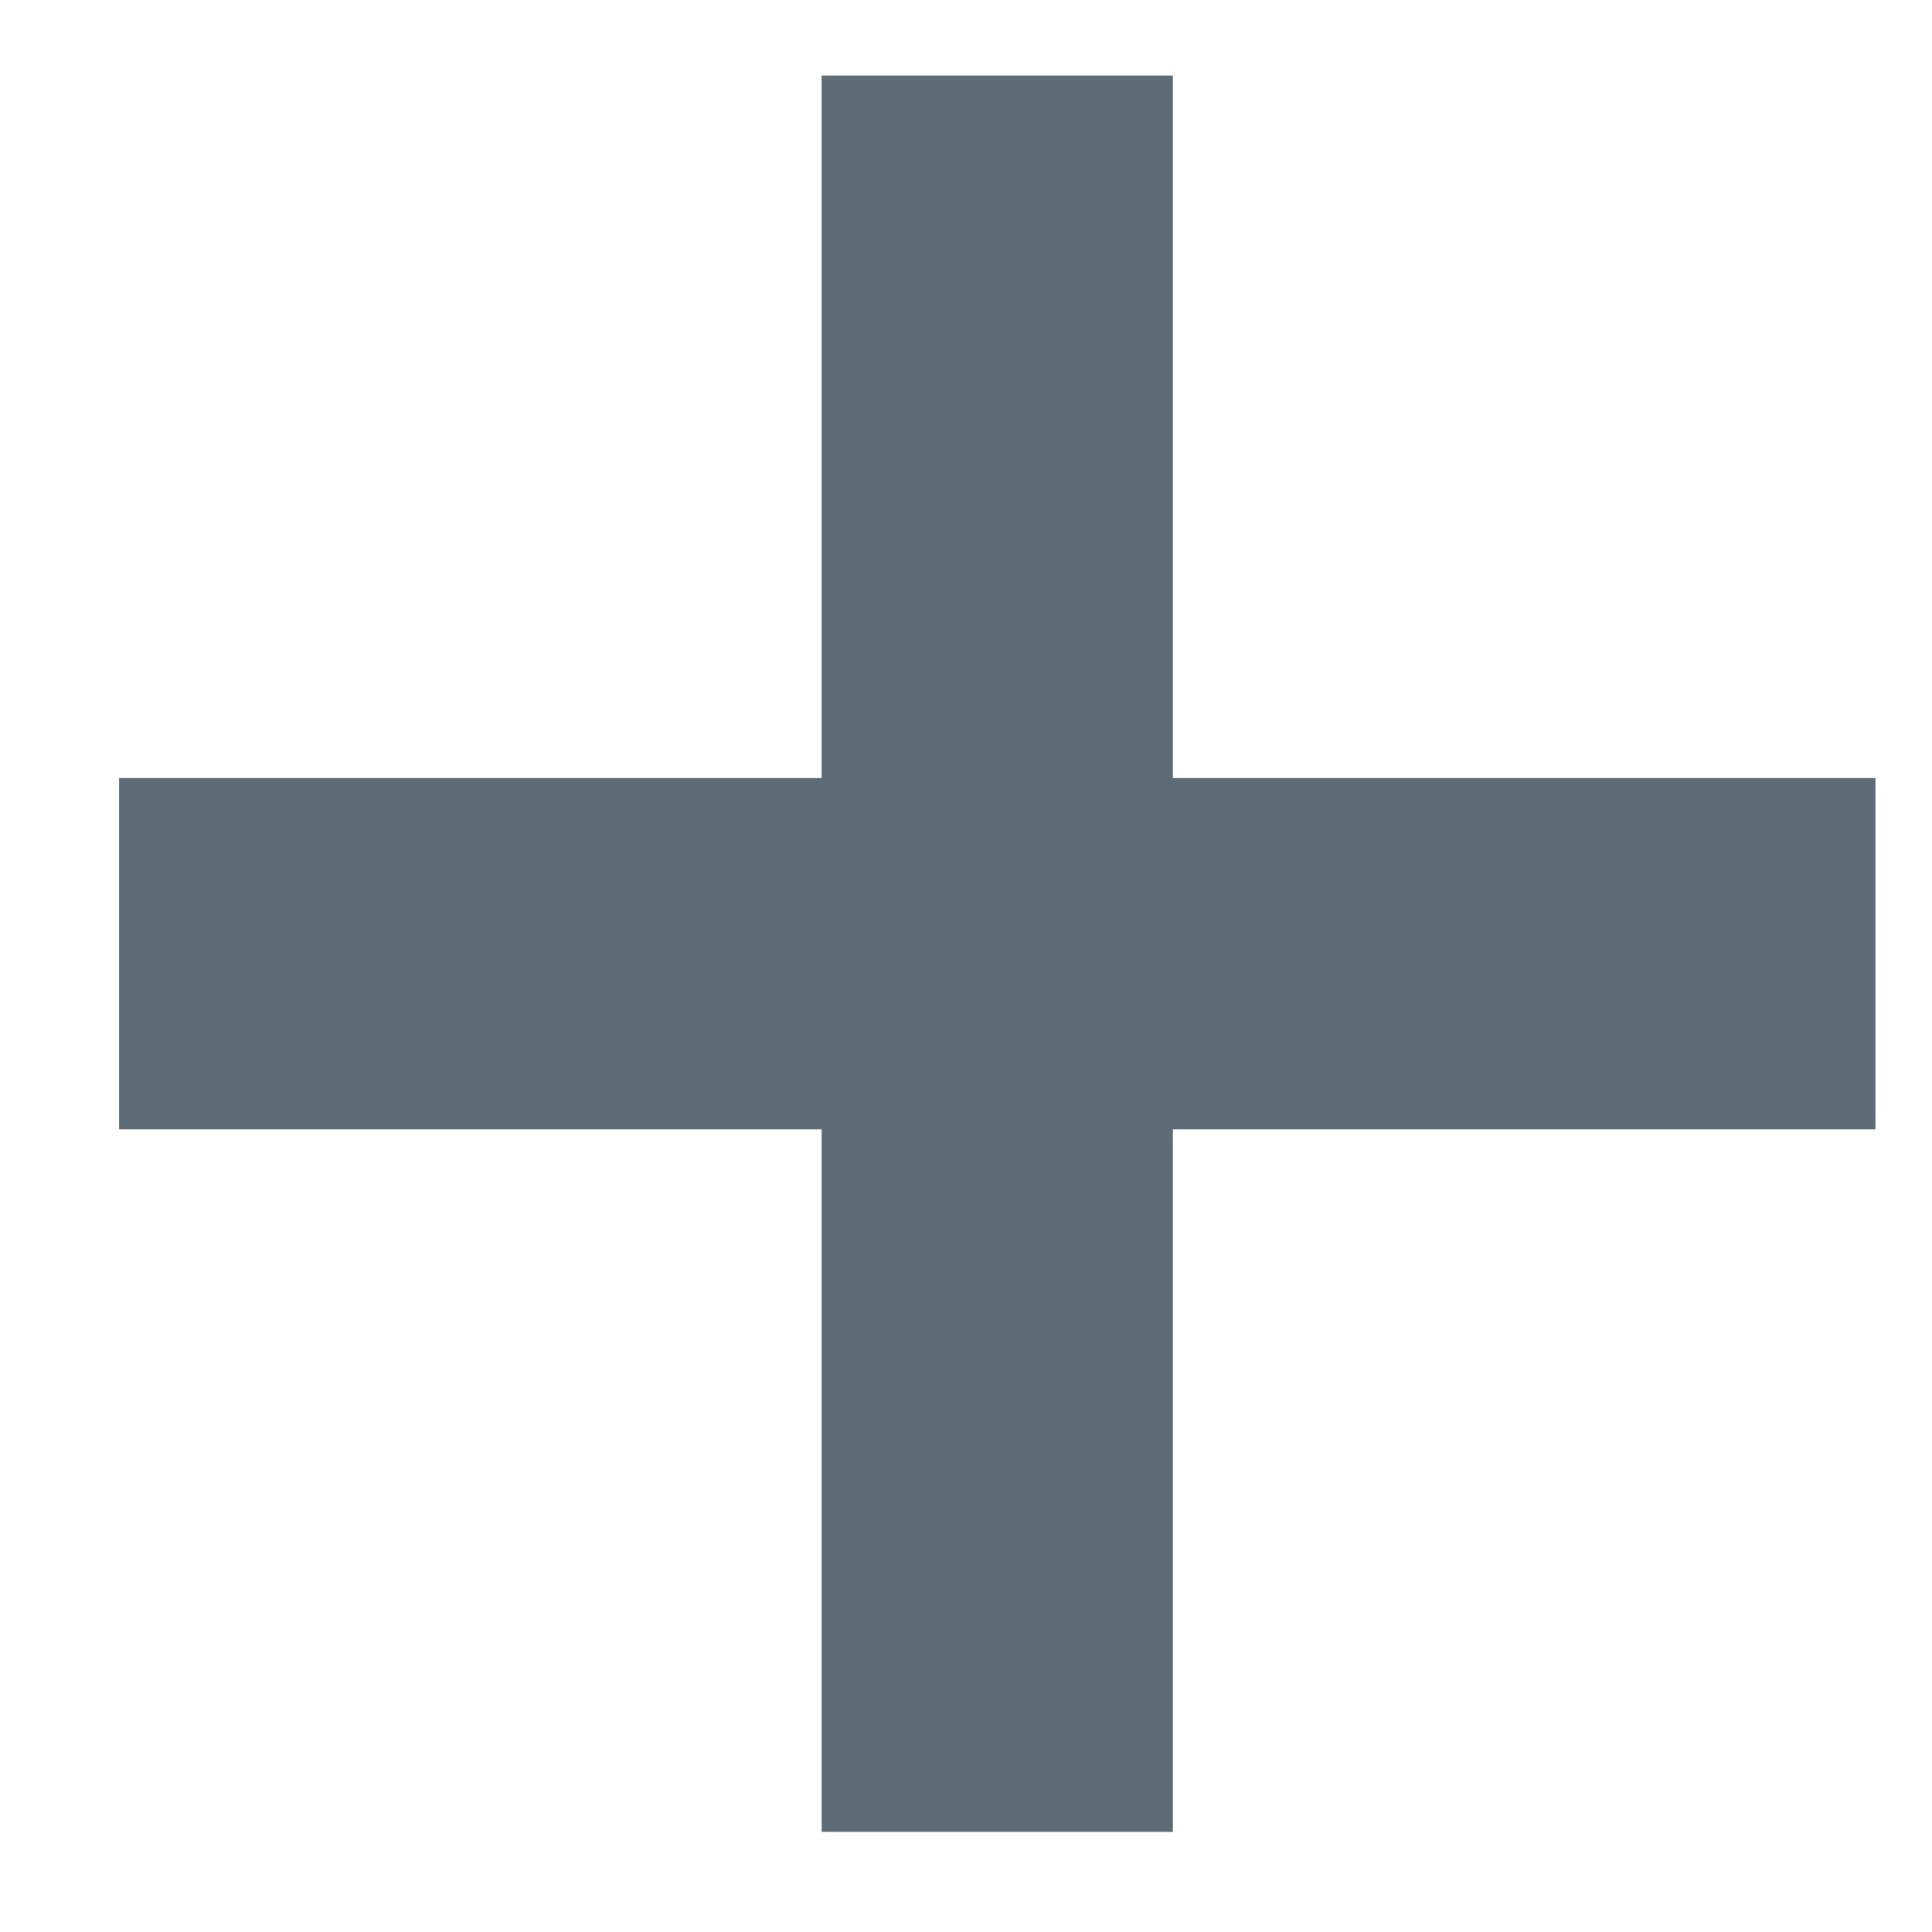 <svg viewBox="0 0 11 11" fill="none" xmlns="http://www.w3.org/2000/svg">
<path fill-rule="evenodd" clip-rule="evenodd" d="M6.678 0.43H4.678V4.43H0.678V6.43H4.678V10.43H6.678V6.43H10.678V4.43H6.678V0.43Z" fill="#5D6C76"/>
</svg>
